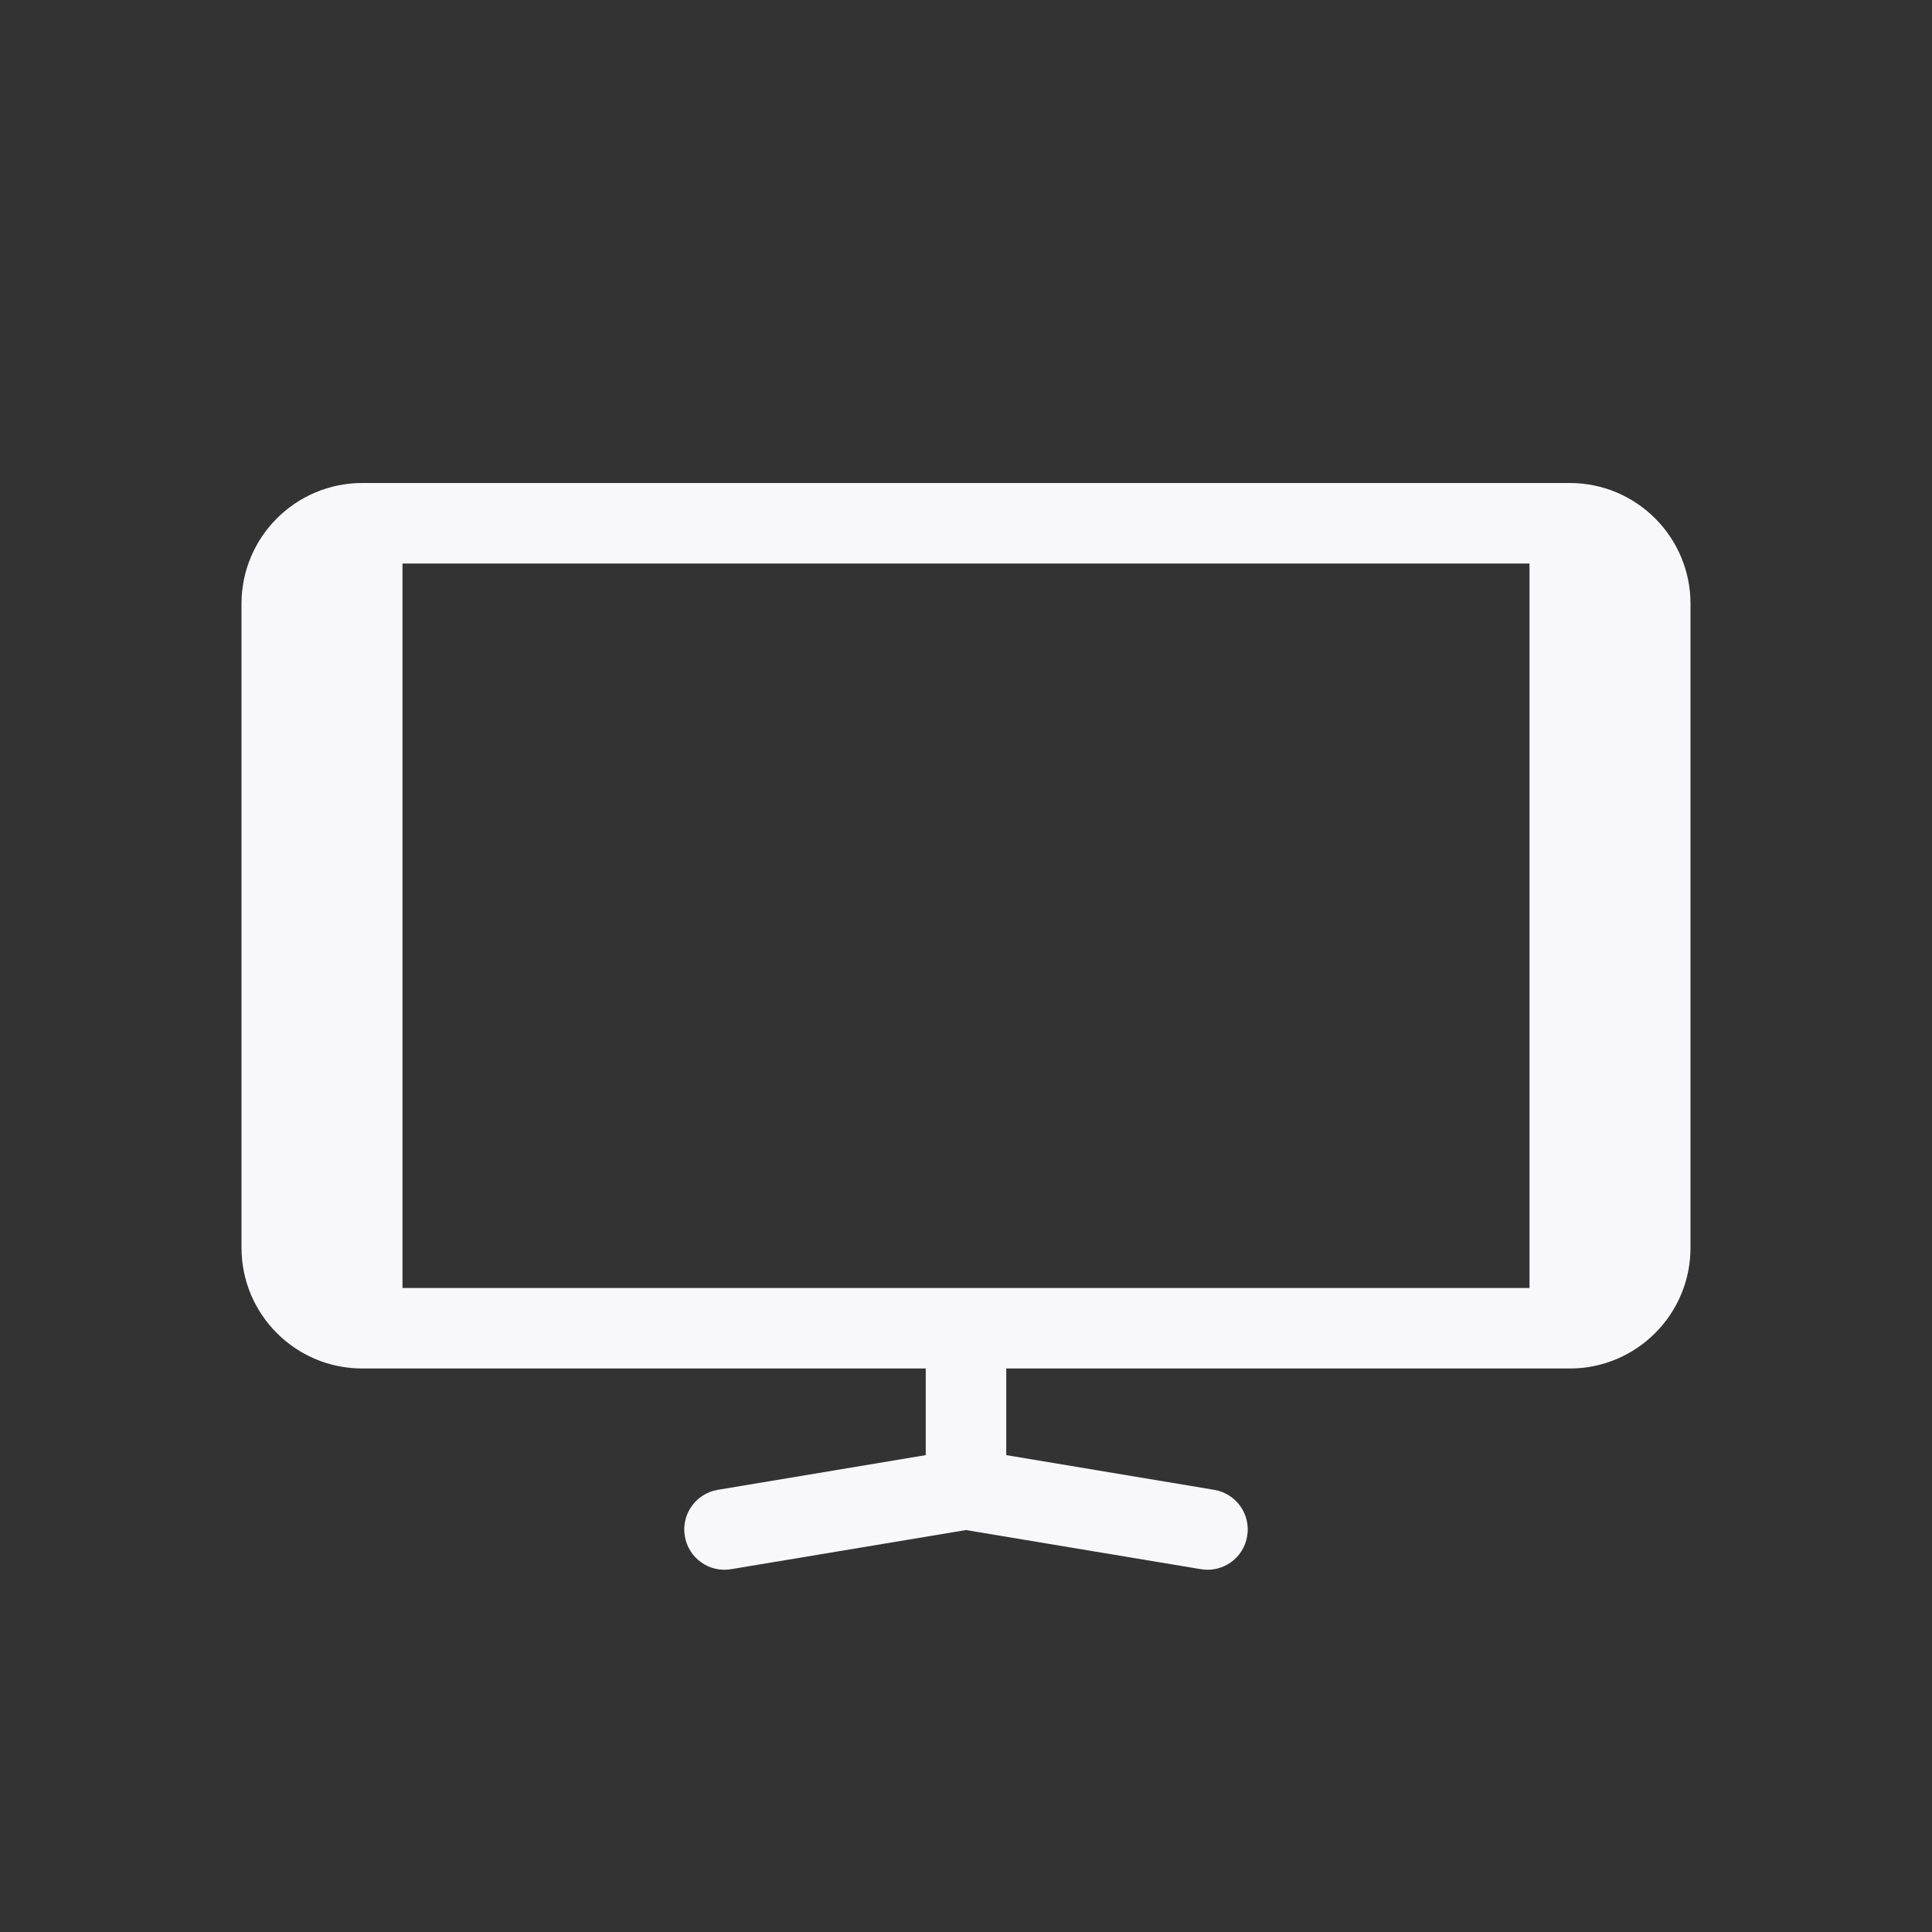 <svg width="24" height="24" viewBox="0 0 24 24" fill="none" xmlns="http://www.w3.org/2000/svg">
<rect x="0" y="0" width="24" height="24" fill="#333333" stroke="none"/>
<path fill-rule="evenodd" clip-rule="evenodd" d="M4.5 6C3.672 6 3 6.672 3 7.5V15.5C3 16.328 3.672 17 4.5 17H11.5V18.076L8.918 18.507C8.645 18.552 8.461 18.81 8.507 19.082C8.552 19.355 8.81 19.539 9.082 19.493L12 19.007L14.918 19.493C15.19 19.539 15.448 19.355 15.493 19.082C15.539 18.81 15.355 18.552 15.082 18.507L12.5 18.076V17H19.5C20.328 17 21 16.328 21 15.5V7.5C21 6.672 20.328 6 19.5 6H4.5ZM19 16V7H5V16H19Z" fill="#F8F8FA"/>
</svg>
